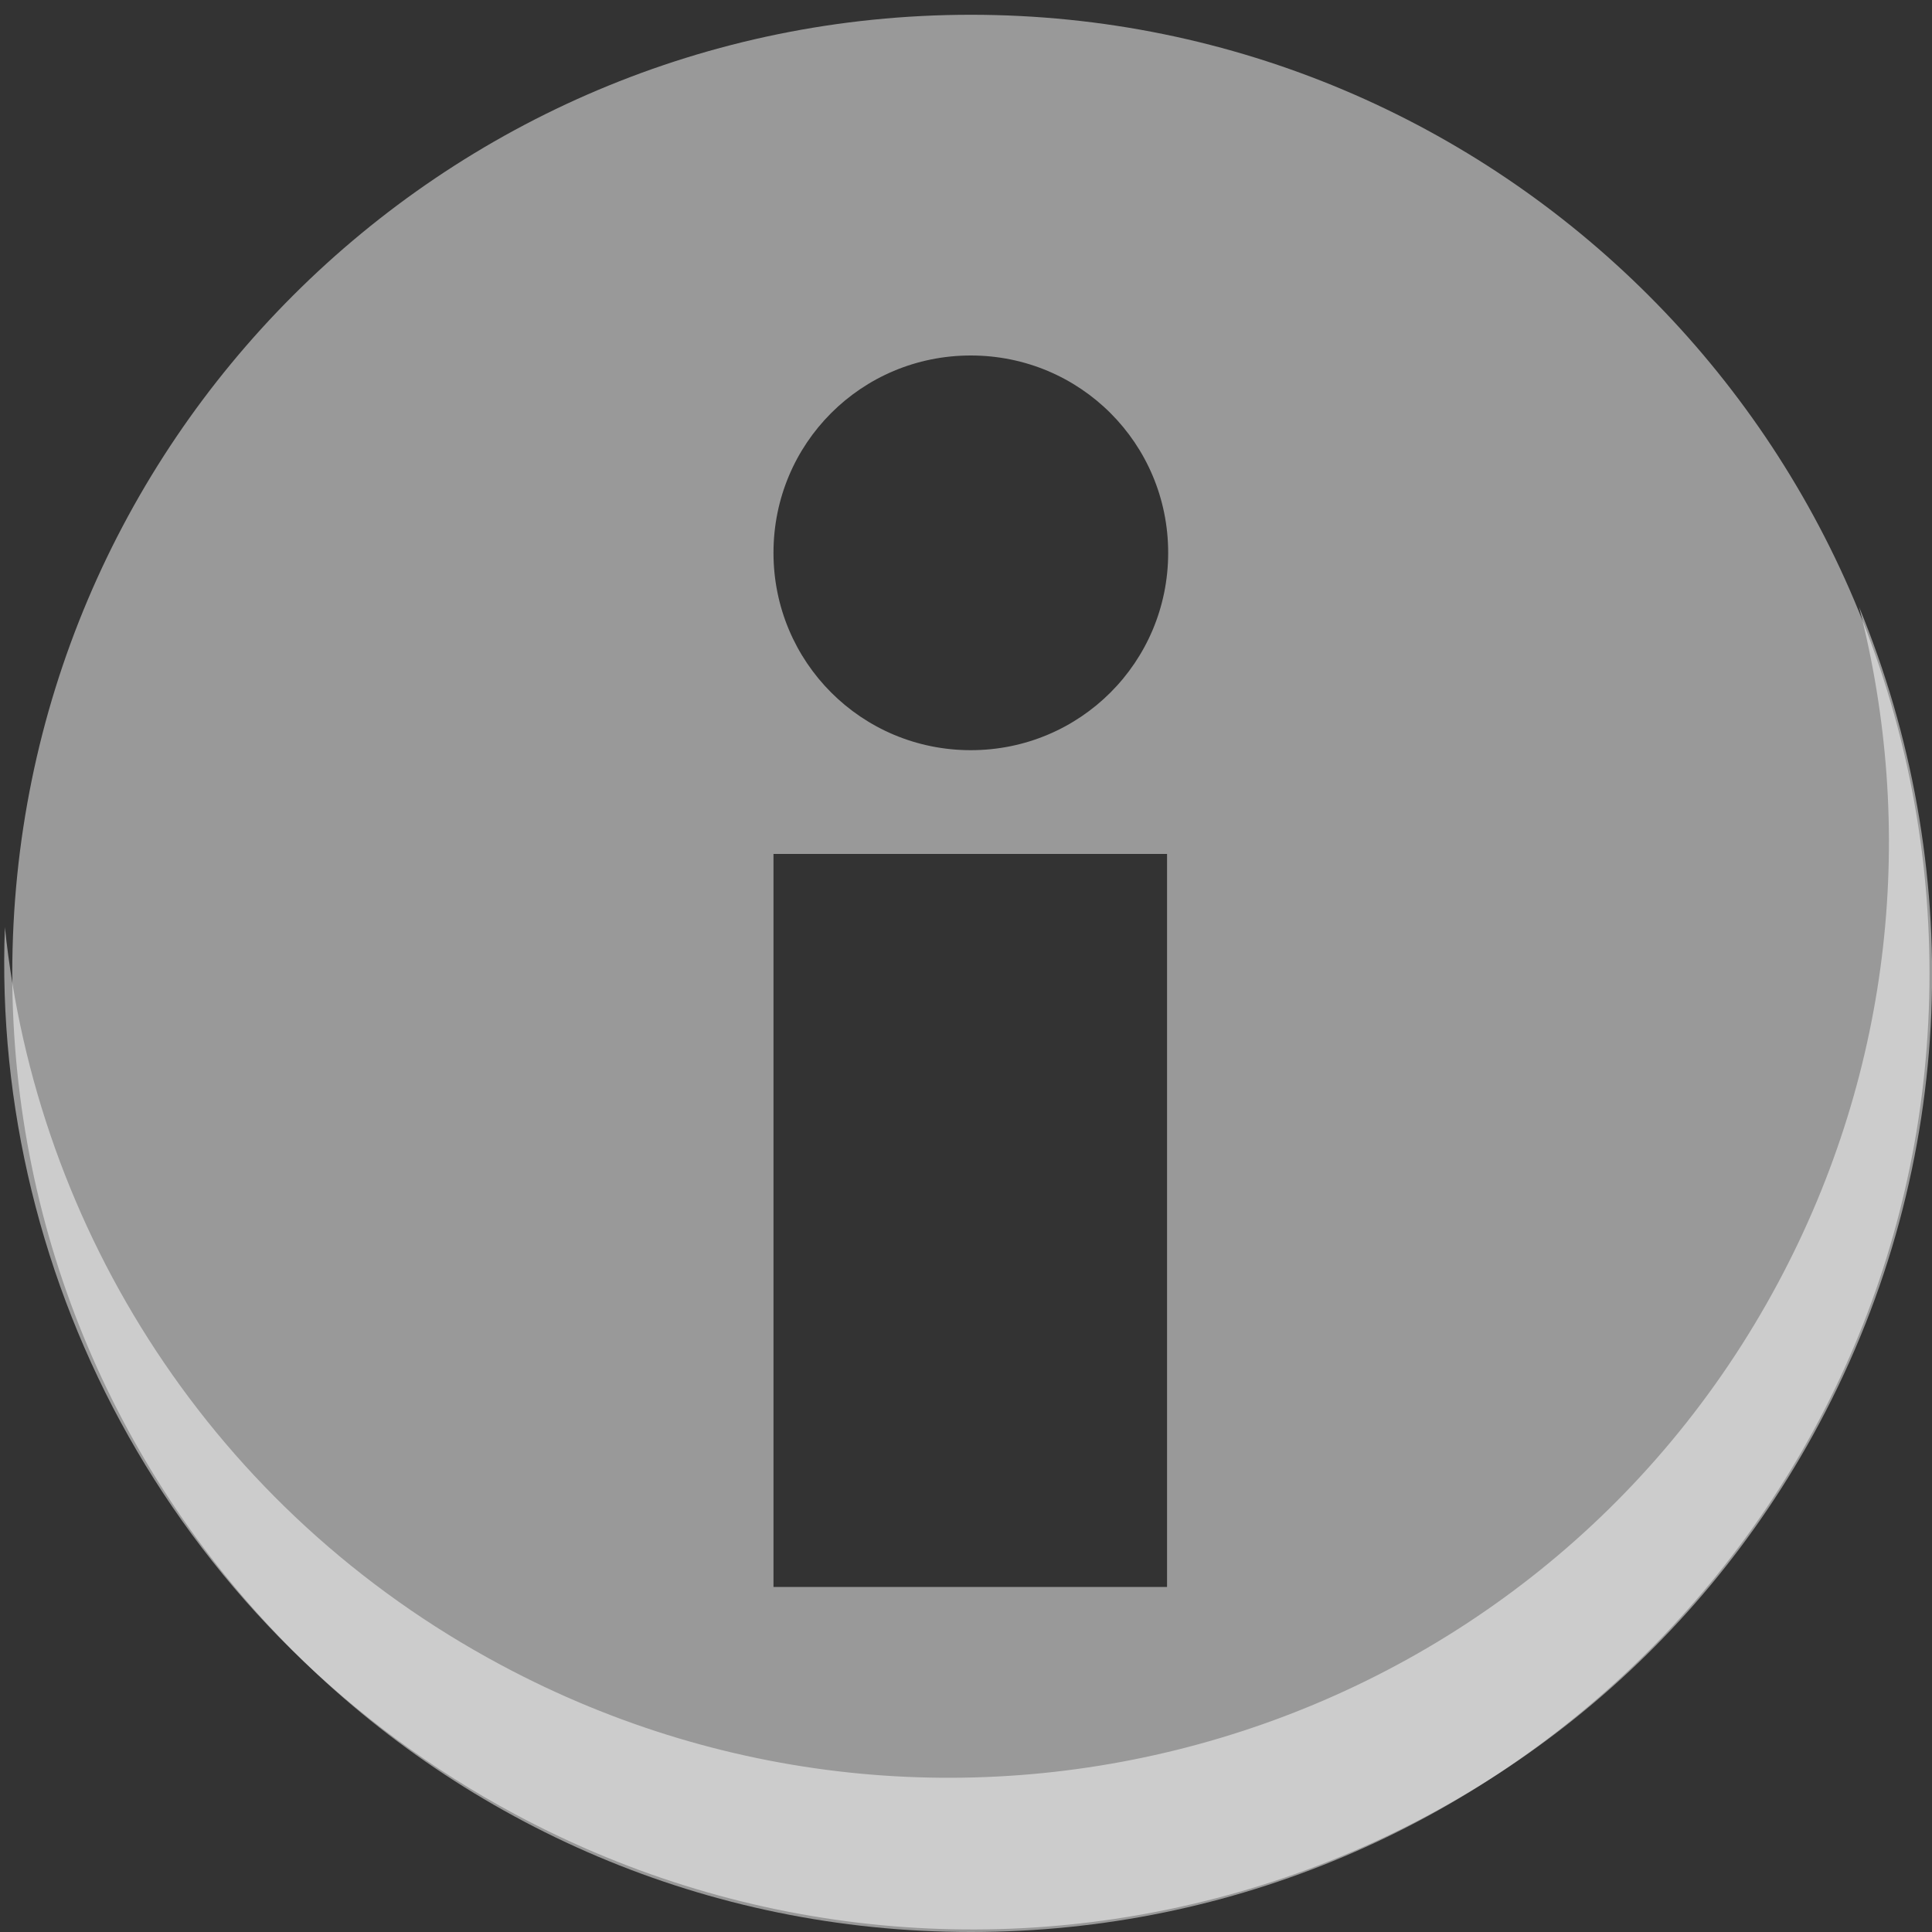 <?xml version="1.0" encoding="utf-8"?><!DOCTYPE svg PUBLIC "-//W3C//DTD SVG 1.1//EN" "http://www.w3.org/Graphics/SVG/1.1/DTD/svg11.dtd"><svg version="1.1" id="Layer_1" xmlns="http://www.w3.org/2000/svg" xmlns:xlink="http://www.w3.org/1999/xlink" x="0px" y="0px" width="16px" height="16px" viewBox="0 0 17 17" enable-background="new 0 0 17 17" xml:space="preserve"><rect x="0" y="0" width="17" height="17" fill="#333333" stroke="none"/><g id="XMLID_1_" opacity="0.5"><g><path fill="#FFF" d="M16.978,8.565c0,4.654-3.781,8.435-8.435,8.435s-8.435-3.78-8.435-8.435c0-4.664,3.781-8.435,8.435-8.435 S16.978,3.902,16.978,8.565z M6.806,13.964h3.463v-6.45H6.806V13.964z M10.279,4.864c0-0.962-0.774-1.736-1.737-1.736 S6.806,3.902,6.806,4.864S7.58,6.601,8.542,6.601S10.279,5.827,10.279,4.864z"/></g></g><g id="XMLID_2_" opacity="0.5"><g><path fill="#FFF" d="M4.537,15.966c-2.966-1.588-4.613-4.673-4.494-7.808c0.274,2.654,1.825,5.134,4.366,6.493 c4.052,2.169,9.082,0.663,11.237-3.364c1.015-1.896,1.21-4.01,0.713-5.945c0.929,2.253,0.882,4.881-0.354,7.189 C13.807,16.641,8.673,18.179,4.537,15.966z"/></g></g></svg>